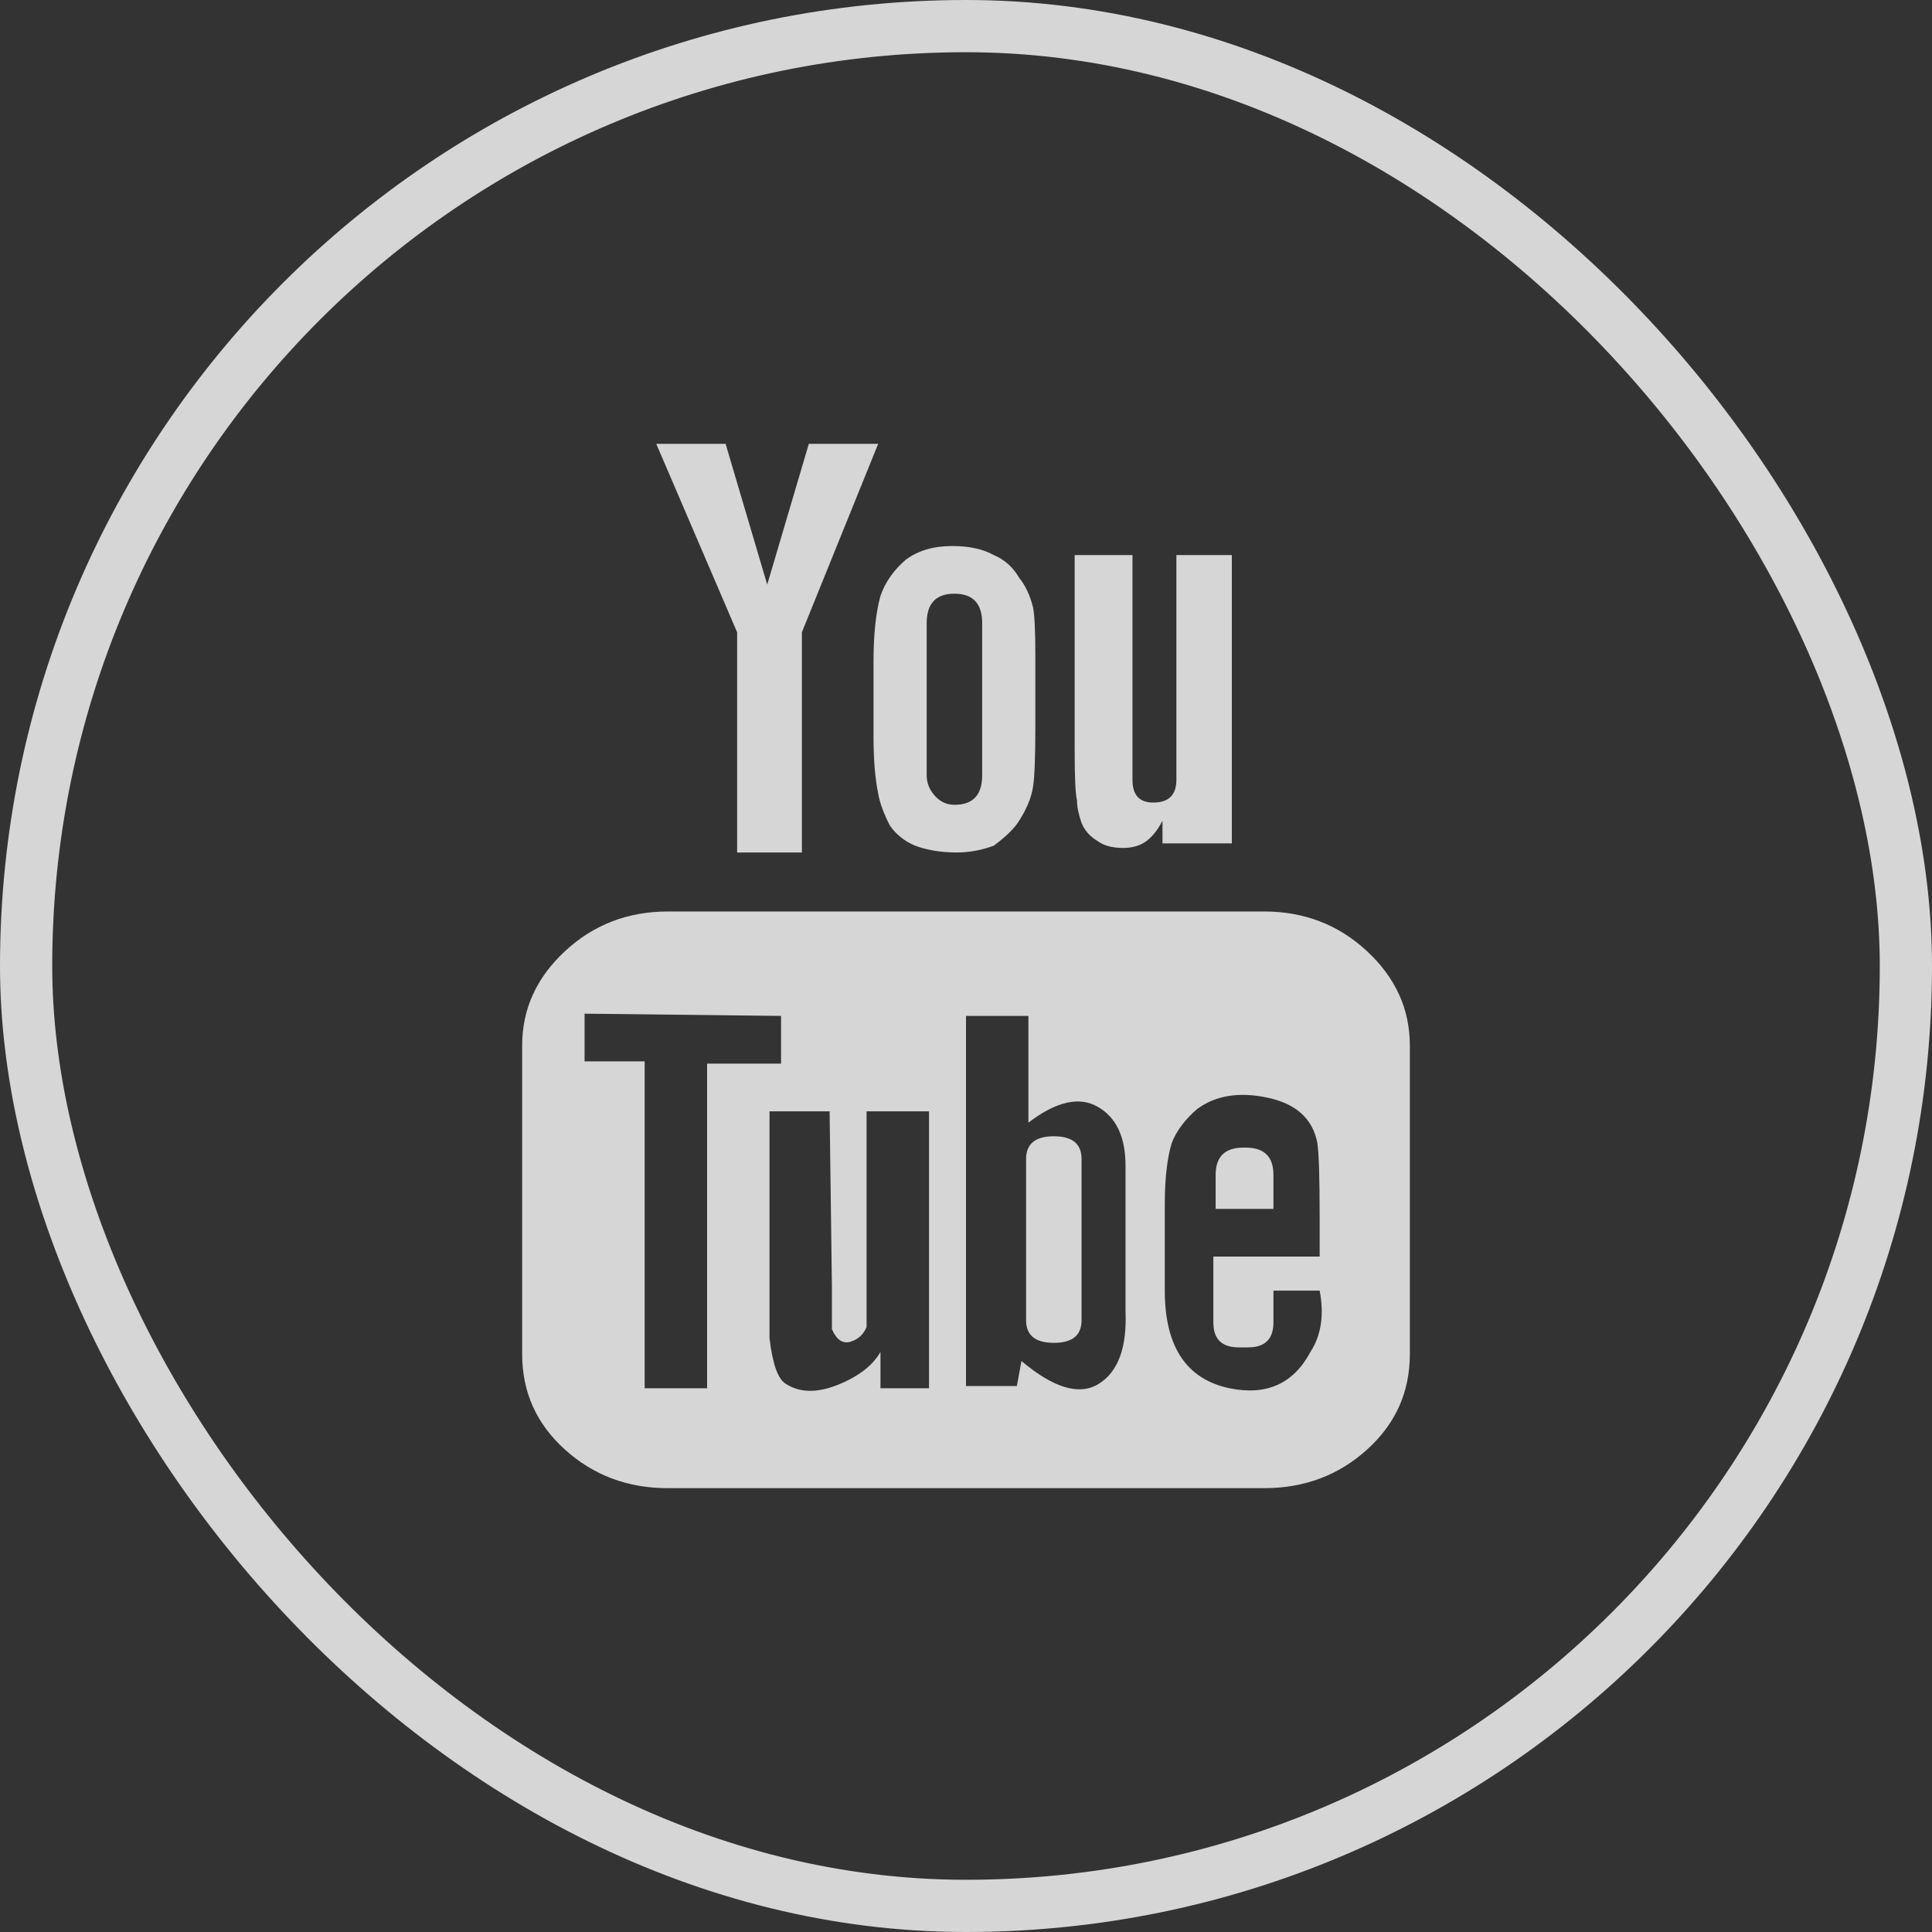 <svg width="37" height="37" viewBox="0 0 37 37" fill="none" xmlns="http://www.w3.org/2000/svg">
<rect x="0" y="0" width="37" height="37" fill="#333333" stroke="none"/>
<g opacity="0.8">
<rect x="0.5" y="0.5" width="36" height="36" rx="18" stroke="white"/>
<path d="M24.388 23.152H23.281V22.5C23.281 22.152 23.458 21.978 23.812 21.978H23.857C24.211 21.978 24.388 22.152 24.388 22.5V23.152ZM20.182 21.761C19.828 21.761 19.651 21.906 19.651 22.196V25.283C19.651 25.573 19.828 25.717 20.182 25.717C20.537 25.717 20.713 25.573 20.713 25.283V22.196C20.713 21.906 20.537 21.761 20.182 21.761ZM27 20.022V25.935C27 26.659 26.727 27.268 26.181 27.761C25.635 28.254 24.978 28.5 24.211 28.5H12.789C12.022 28.5 11.365 28.254 10.819 27.761C10.273 27.268 10 26.659 10 25.935V20.022C10 19.326 10.273 18.725 10.819 18.217C11.365 17.71 12.022 17.456 12.789 17.456H24.211C24.978 17.456 25.635 17.71 26.181 18.217C26.727 18.725 27 19.326 27 20.022ZM13.542 26.587V20.37H14.958V19.456L11.195 19.413V20.326H12.346V26.587H13.542ZM17.792 21.283H16.596V25.413C16.537 25.558 16.434 25.652 16.287 25.696C16.139 25.739 16.021 25.659 15.932 25.456V24.63L15.888 21.283H14.737V25.63C14.796 26.123 14.899 26.413 15.047 26.5C15.312 26.674 15.645 26.681 16.043 26.522C16.441 26.362 16.714 26.152 16.862 25.891V26.587H17.792V21.283ZM21.555 25.109V22.326C21.555 21.775 21.378 21.399 21.023 21.196C20.669 20.993 20.227 21.094 19.695 21.5V19.456H18.5V26.544H19.474L19.562 26.065C20.182 26.587 20.677 26.732 21.046 26.5C21.415 26.268 21.584 25.804 21.555 25.109ZM25.273 24.717H24.388V25.326C24.388 25.645 24.226 25.804 23.901 25.804H23.724C23.399 25.804 23.237 25.645 23.237 25.326V24.065H25.273V23.326C25.273 22.573 25.259 22.094 25.229 21.891C25.141 21.427 24.823 21.138 24.277 21.022C23.731 20.906 23.281 20.978 22.927 21.239C22.691 21.442 22.529 21.659 22.44 21.891C22.352 22.181 22.307 22.573 22.307 23.065V24.717C22.307 25.79 22.721 26.413 23.547 26.587C24.255 26.732 24.772 26.5 25.096 25.891C25.303 25.573 25.362 25.181 25.273 24.717ZM20.713 15.761C20.773 15.906 20.876 16.022 21.023 16.109C21.142 16.196 21.304 16.239 21.51 16.239C21.688 16.239 21.835 16.196 21.953 16.109C22.071 16.022 22.174 15.891 22.263 15.717V16.152H23.591V10.63H22.529V14.935C22.529 15.225 22.381 15.37 22.086 15.37C21.82 15.37 21.688 15.225 21.688 14.935V10.63H20.581V14.37C20.581 14.891 20.596 15.21 20.625 15.326C20.625 15.442 20.654 15.587 20.713 15.761ZM16.729 12.674C16.729 12.152 16.773 11.732 16.862 11.413C16.951 11.152 17.113 10.92 17.349 10.717C17.585 10.543 17.88 10.457 18.234 10.457C18.559 10.457 18.825 10.514 19.031 10.63C19.238 10.717 19.4 10.862 19.518 11.065C19.636 11.21 19.725 11.399 19.784 11.63C19.813 11.775 19.828 12.08 19.828 12.543V13.935C19.828 14.514 19.813 14.891 19.784 15.065C19.754 15.268 19.666 15.486 19.518 15.717C19.43 15.862 19.267 16.022 19.031 16.196C18.795 16.283 18.559 16.326 18.323 16.326C18.028 16.326 17.762 16.283 17.526 16.196C17.319 16.109 17.157 15.978 17.039 15.804C16.921 15.572 16.847 15.37 16.818 15.196C16.759 14.906 16.729 14.543 16.729 14.109V12.674ZM17.747 14.848C17.747 14.993 17.799 15.123 17.902 15.239C18.006 15.355 18.131 15.413 18.279 15.413C18.633 15.413 18.81 15.225 18.81 14.848V11.935C18.81 11.558 18.633 11.37 18.279 11.37C17.924 11.37 17.747 11.558 17.747 11.935V14.848ZM14.117 16.326H15.357V12.109L16.818 8.5H15.49L14.693 11.196L13.896 8.5H12.568L14.117 12.109V16.326Z" fill="white"/>
</g>
</svg>
